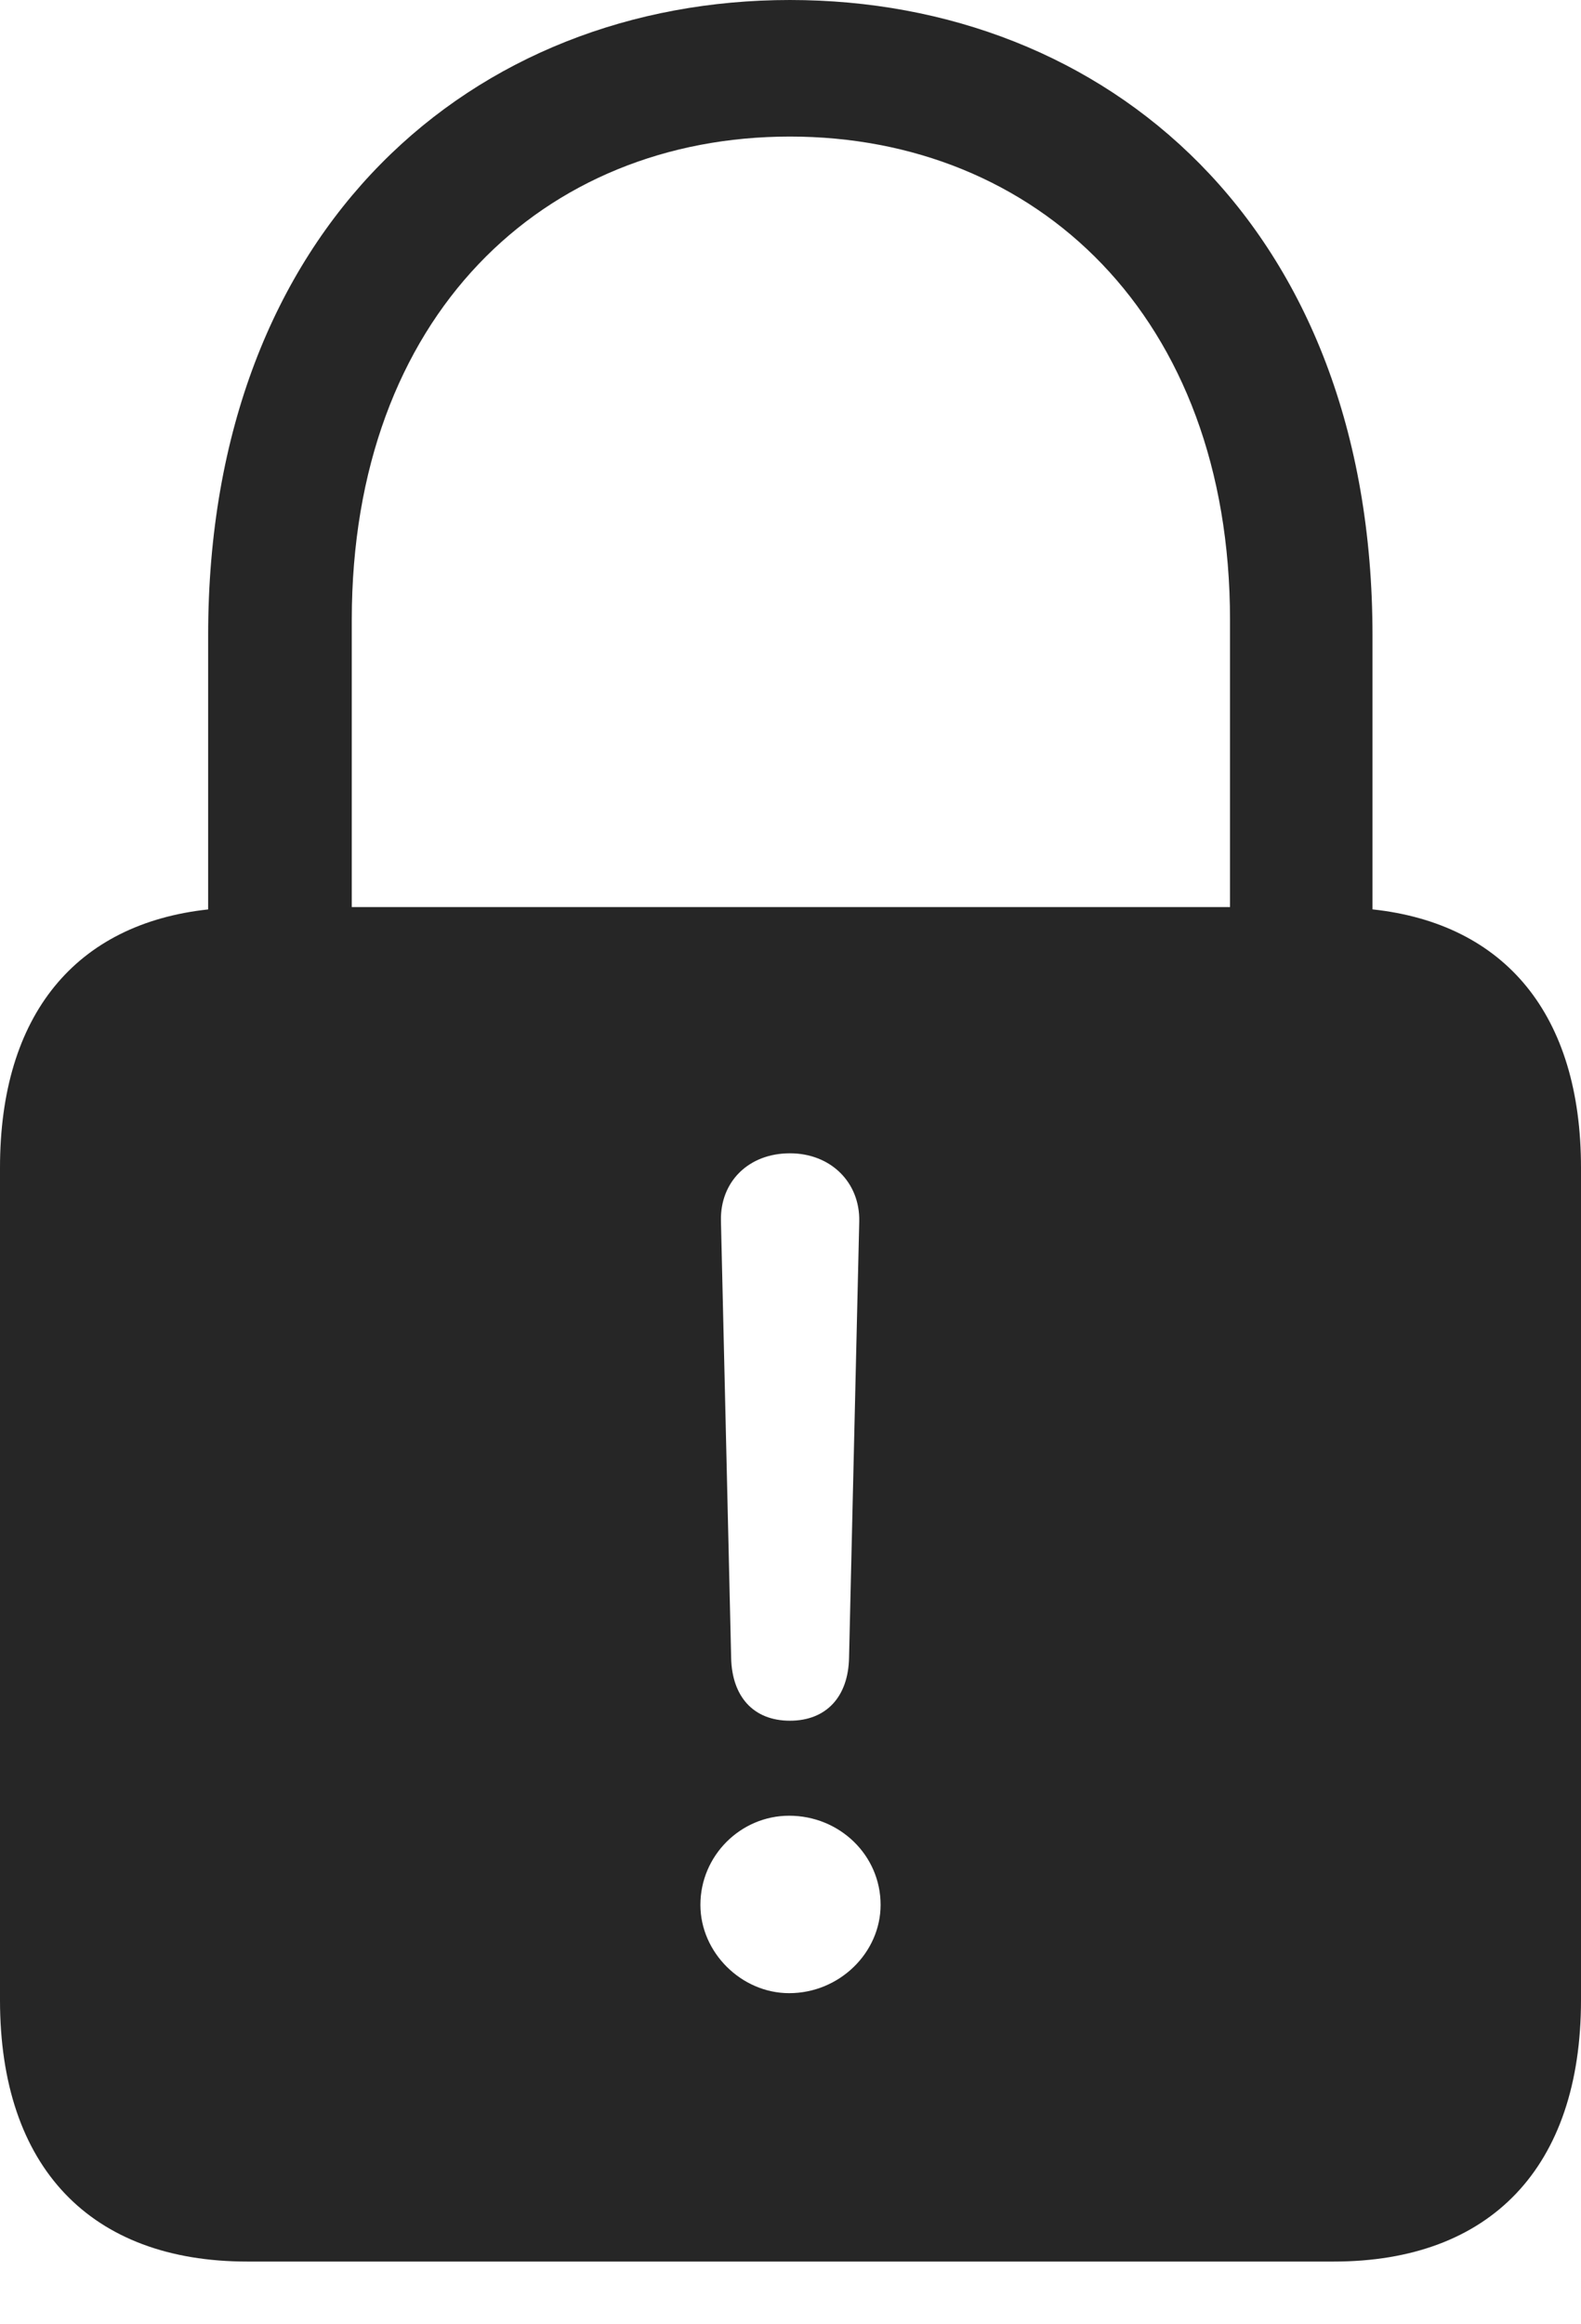 <?xml version="1.0" encoding="UTF-8"?>
<!--Generator: Apple Native CoreSVG 232.5-->
<!DOCTYPE svg
PUBLIC "-//W3C//DTD SVG 1.1//EN"
       "http://www.w3.org/Graphics/SVG/1.1/DTD/svg11.dtd">
<svg version="1.1" xmlns="http://www.w3.org/2000/svg" xmlns:xlink="http://www.w3.org/1999/xlink" width="66.287" height="97.39">
 <g>
  <rect height="97.39" opacity="0" width="66.287" x="0" y="0"/>
  <path d="M57.545 26.629L57.545 38.108C63.106 38.706 66.287 42.518 66.287 48.933L66.287 83.816C66.287 90.835 62.478 94.772 55.921 94.772L10.366 94.772C3.809 94.772 0 90.835 0 83.816L0 48.933C0 42.524 3.175 38.713 8.727 38.11L8.727 26.629C8.727 9.435 19.906 0 33.119 0C46.381 0 57.545 9.435 57.545 26.629ZM29.366 79.824C29.366 81.825 31.088 83.525 33.086 83.525C35.199 83.525 36.921 81.825 36.921 79.824C36.921 77.741 35.199 76.089 33.086 76.089C31.055 76.089 29.366 77.76 29.366 79.824ZM30.227 51.15L30.655 69.474C30.689 71.106 31.597 72.108 33.119 72.108C34.642 72.108 35.565 71.106 35.598 69.474L36.026 51.184C36.06 49.552 34.834 48.33 33.119 48.33C31.386 48.33 30.194 49.519 30.227 51.15ZM14.749 25.979L14.749 38.011L51.571 38.011L51.571 25.979C51.571 13.235 43.431 5.723 33.119 5.723C22.793 5.723 14.749 13.235 14.749 25.979Z" fill="#000000" fill-opacity="0.85"/>
 </g>
</svg>

